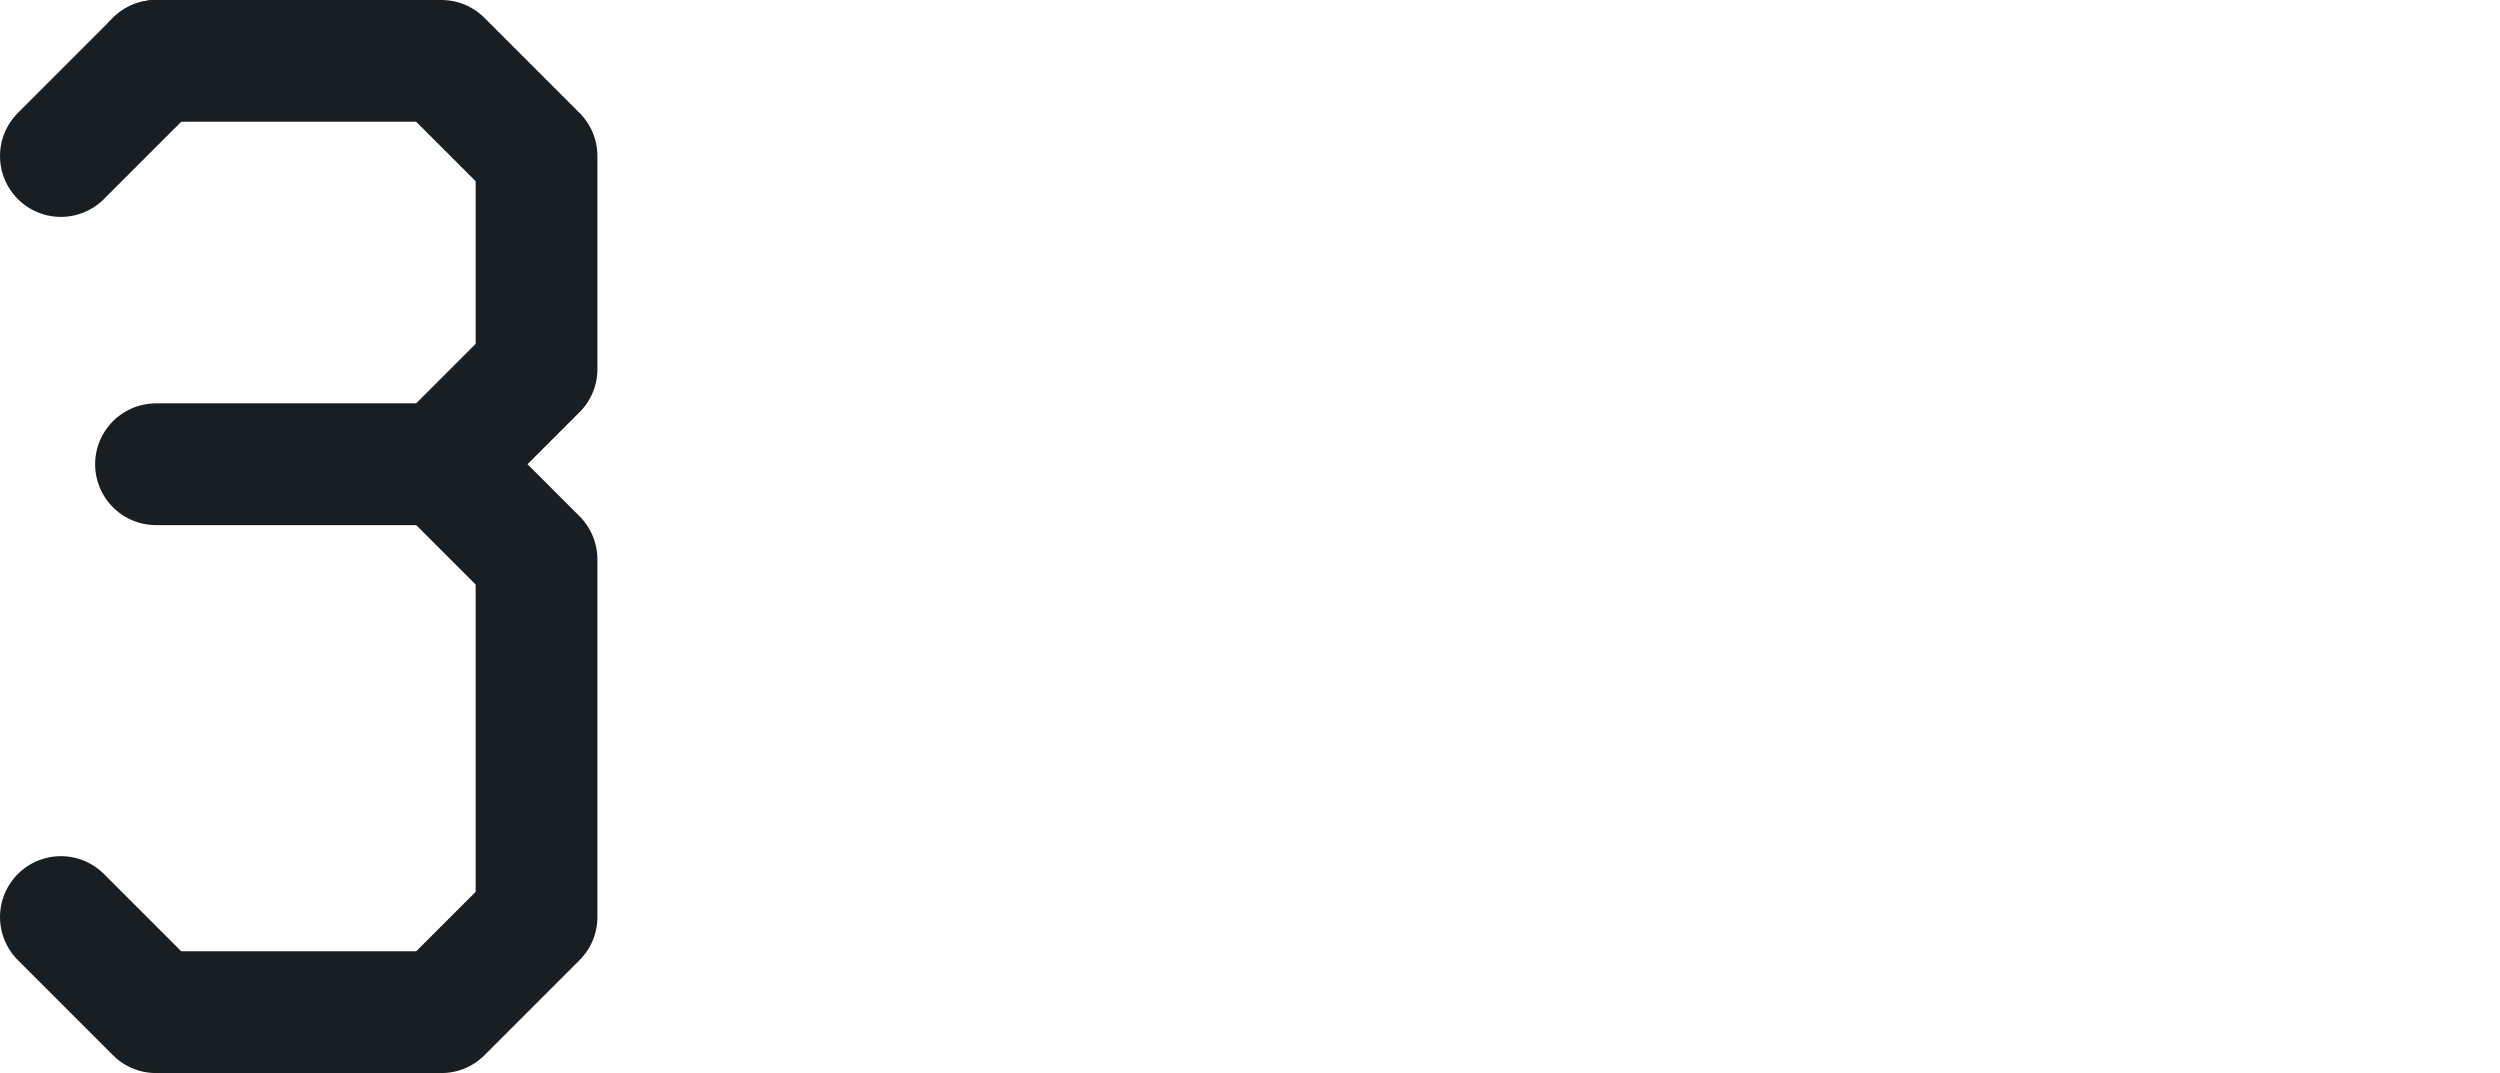 <?xml version="1.0" encoding="UTF-8"?>

<svg xmlns="http://www.w3.org/2000/svg" version="1.2" baseProfile="tiny" xml:space="preserve" style="shape-rendering:geometricPrecision; fill-rule:evenodd;" width="6.57mm" height="2.82mm" viewBox="-6.41 -1.41 6.57 2.82">
  <title>SOUNDG33</title>
  <desc>for deep soundings, greater than safety depth</desc>
  <rect style="stroke:black;stroke-width:0.32;display:none;" fill="none" x="-6.25" y="-1.25" height="2.5" width="1.25"/>
  <rect style="stroke:blue;stroke-width:0.32;display:none;" fill="none" x="-6.25" y="-1.25" height="2.5" width="6.25"/>
  <path d=" M -5.25,-0.19 L -6,-0.19" style="stroke-linecap:round;stroke-linejoin:round;fill:none;stroke:#181E21;" stroke-width="0.32" />
  <path d=" M -5.25,-0.19 L -5,0.06 L -5,1 L -5.25,1.25 L -6,1.25 L -6.25,1" style="stroke-linecap:round;stroke-linejoin:round;fill:none;stroke:#181E21;" stroke-width="0.32" />
  <path d=" M -6,-1.25 L -5.25,-1.25 L -5,-1 L -5,-0.44 L -5.25,-0.19" style="stroke-linecap:round;stroke-linejoin:round;fill:none;stroke:#181E21;" stroke-width="0.32" />
  <path d=" M -6.25,-1 L -6,-1.25" style="stroke-linecap:round;stroke-linejoin:round;fill:none;stroke:#181E21;" stroke-width="0.32" />
  <circle style="stroke:red;stroke-width:0.64;display:none;" fill="none" cx="0" cy="0" r="1"/>
</svg>
